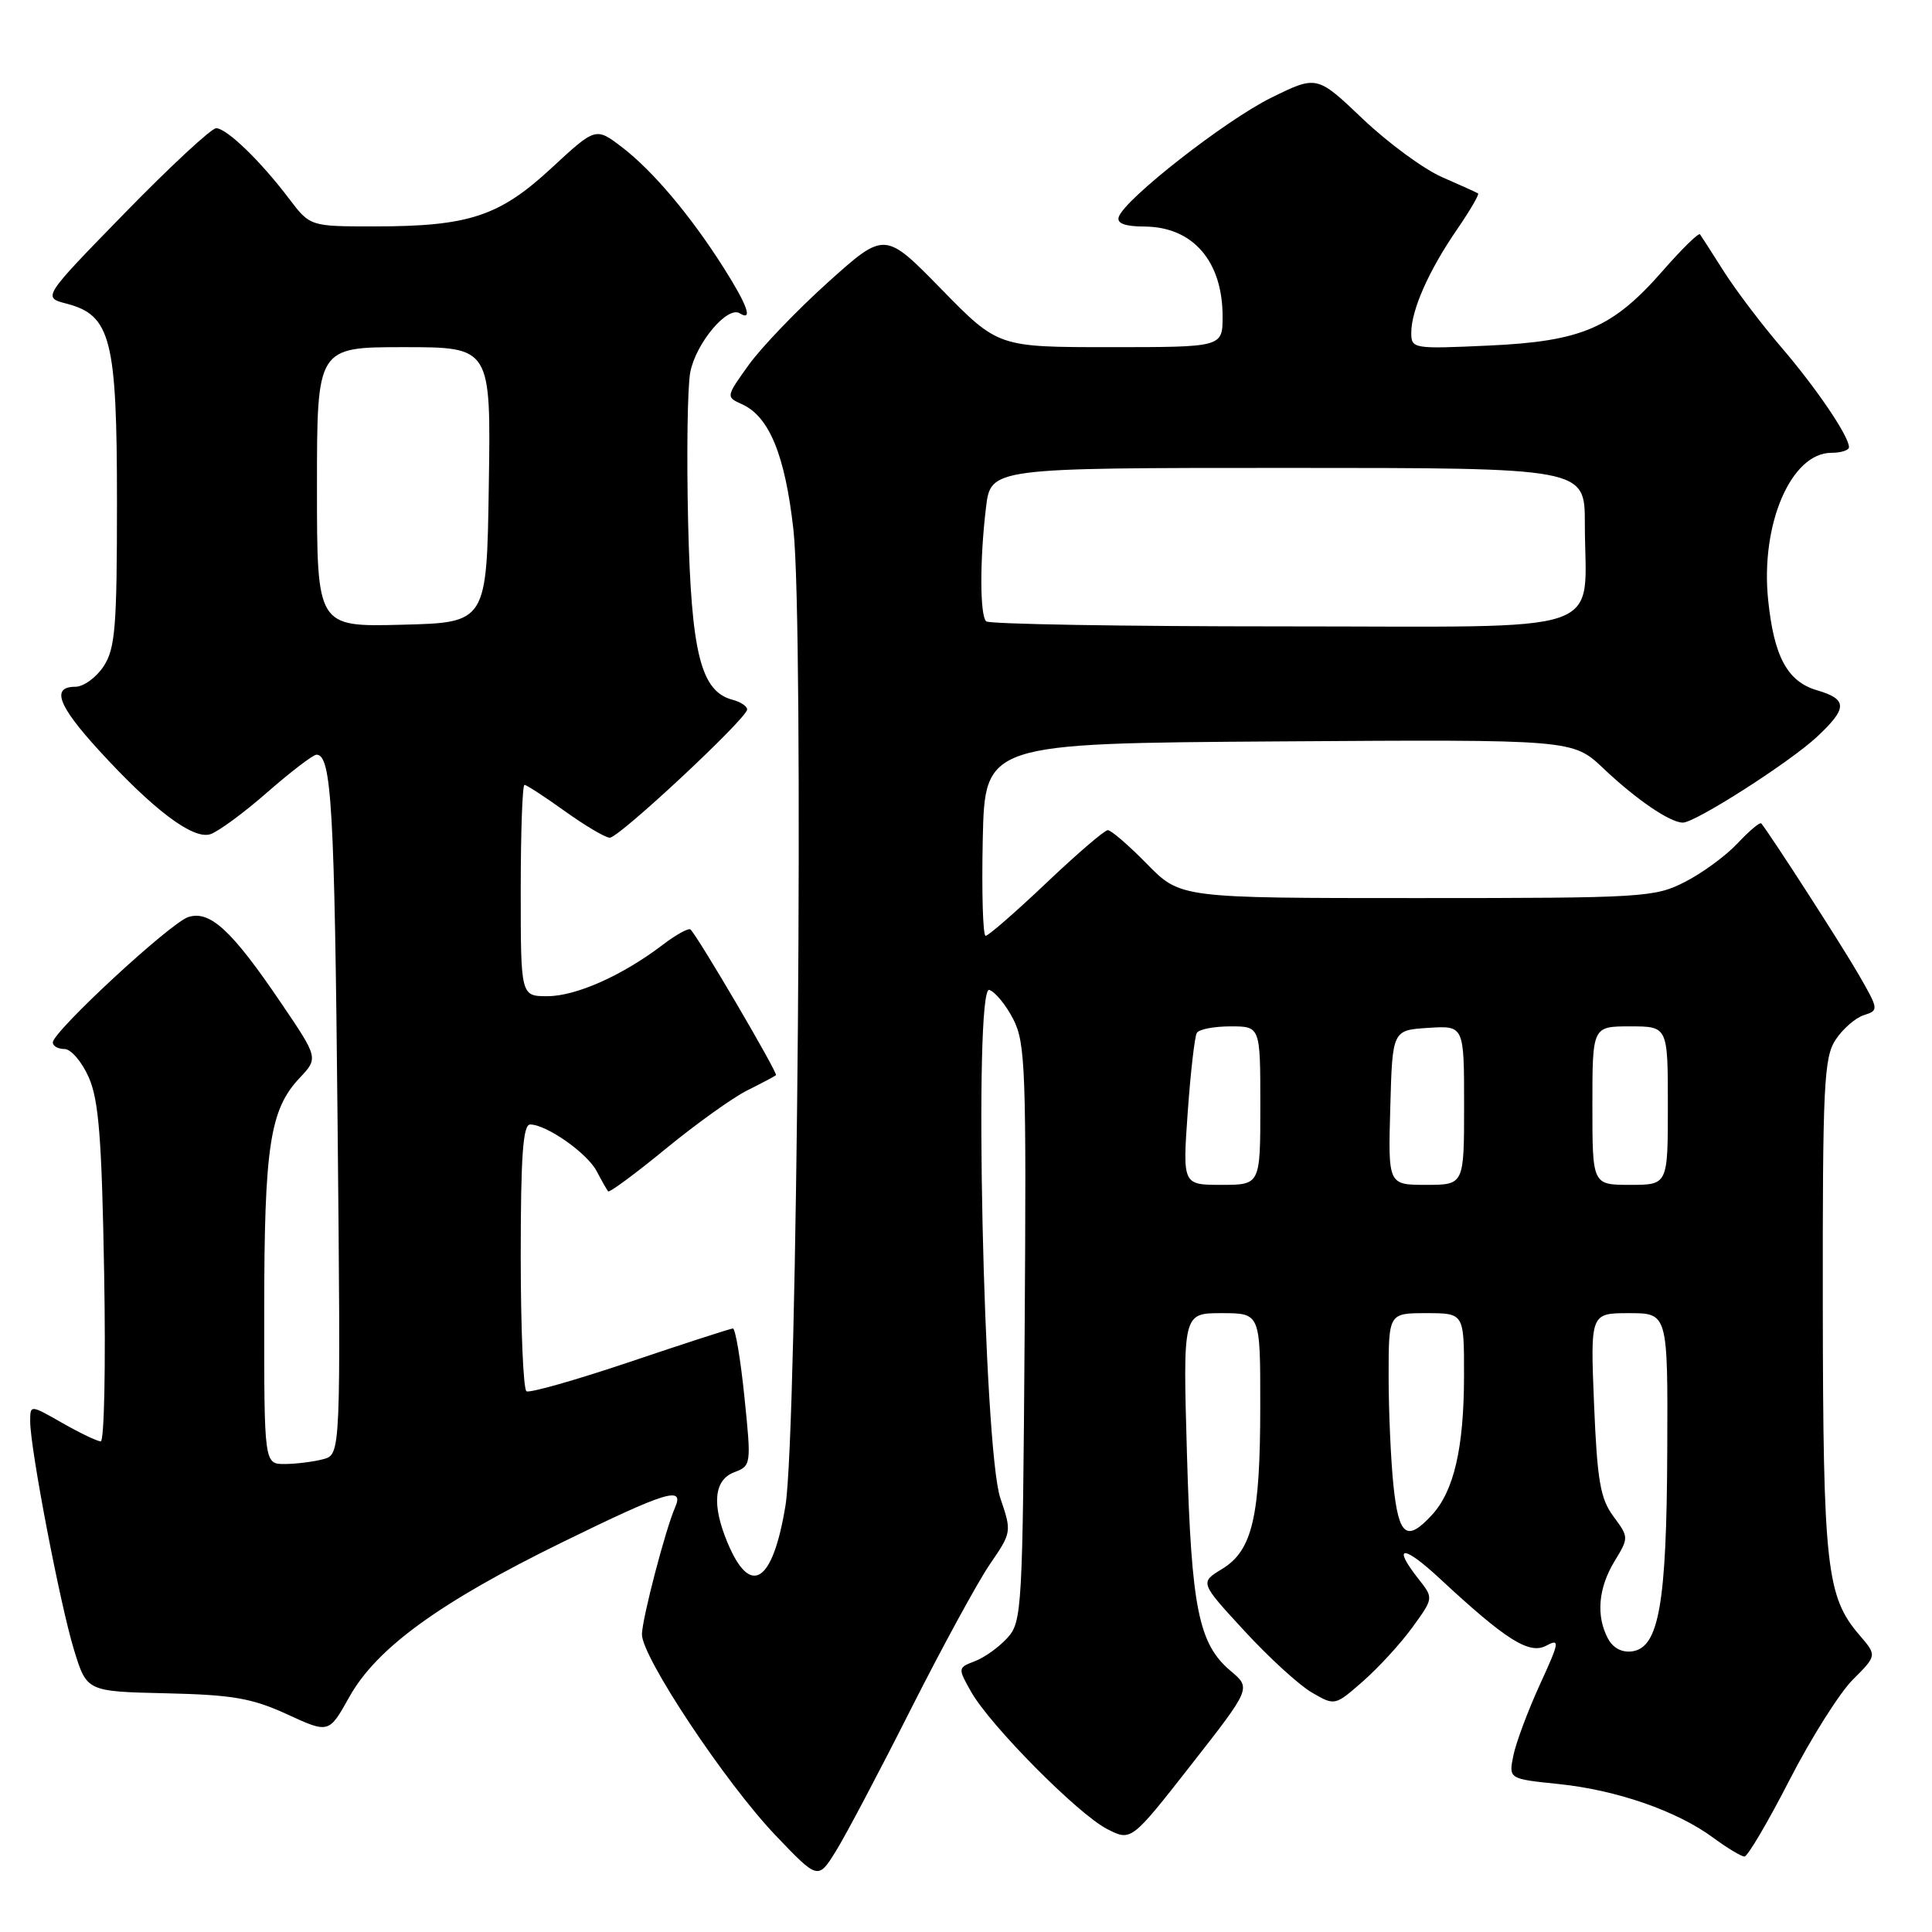 <?xml version="1.0" encoding="UTF-8" standalone="no"?>
<!DOCTYPE svg PUBLIC "-//W3C//DTD SVG 1.1//EN" "http://www.w3.org/Graphics/SVG/1.1/DTD/svg11.dtd" >
<svg xmlns="http://www.w3.org/2000/svg" xmlns:xlink="http://www.w3.org/1999/xlink" version="1.1" viewBox="0 0 256 256">
 <g >
 <path fill="currentColor"
d=" M 120.68 226.50 C 124.85 218.25 129.57 209.59 131.17 207.26 C 134.05 203.06 134.07 202.97 132.55 198.51 C 130.32 191.93 128.98 130.51 131.09 131.17 C 131.86 131.42 133.30 133.17 134.27 135.06 C 135.88 138.20 136.01 141.82 135.77 176.65 C 135.51 213.19 135.42 214.89 133.50 217.01 C 132.40 218.23 130.46 219.63 129.19 220.11 C 126.90 220.99 126.90 221.02 128.69 224.19 C 131.21 228.64 142.84 240.38 146.69 242.35 C 149.89 243.99 149.89 243.99 157.84 233.84 C 165.78 223.69 165.78 223.69 163.08 221.42 C 158.82 217.83 157.87 213.13 157.28 192.75 C 156.74 174.00 156.74 174.00 161.87 174.00 C 167.00 174.00 167.00 174.00 166.99 186.25 C 166.99 201.01 165.95 205.45 161.93 207.90 C 158.98 209.69 158.98 209.69 164.88 216.09 C 168.12 219.62 172.15 223.30 173.83 224.27 C 176.88 226.04 176.88 226.04 180.61 222.77 C 182.66 220.97 185.61 217.76 187.15 215.63 C 189.96 211.76 189.96 211.76 187.98 209.25 C 184.40 204.70 185.91 204.64 190.75 209.14 C 199.54 217.31 202.63 219.27 204.89 218.06 C 206.72 217.08 206.65 217.54 204.03 223.24 C 202.46 226.68 200.88 230.90 200.53 232.61 C 199.90 235.71 199.90 235.71 206.50 236.39 C 214.19 237.18 222.19 239.95 227.00 243.50 C 228.86 244.87 230.73 246.00 231.15 246.00 C 231.57 246.00 234.25 241.45 237.11 235.88 C 239.97 230.31 243.75 224.32 245.51 222.56 C 248.71 219.36 248.71 219.36 246.39 216.66 C 242.01 211.58 241.57 207.58 241.53 172.96 C 241.50 143.81 241.68 140.14 243.22 137.78 C 244.17 136.34 245.86 134.86 246.98 134.51 C 248.96 133.88 248.94 133.76 246.31 129.18 C 244.11 125.35 234.57 110.56 233.38 109.11 C 233.20 108.90 231.80 110.08 230.25 111.73 C 228.71 113.38 225.57 115.69 223.26 116.86 C 219.26 118.91 217.77 119.00 187.75 119.00 C 156.42 119.00 156.42 119.00 152.00 114.50 C 149.57 112.02 147.23 110.00 146.79 110.00 C 146.36 110.00 142.69 113.15 138.64 117.00 C 134.58 120.85 130.97 124.00 130.60 124.00 C 130.24 124.00 130.07 118.26 130.22 111.25 C 130.50 98.50 130.50 98.50 169.45 98.24 C 208.40 97.98 208.40 97.98 212.45 101.81 C 216.82 105.95 221.29 109.00 222.99 109.00 C 224.65 109.00 237.14 101.01 240.75 97.64 C 244.83 93.83 244.83 92.66 240.75 91.46 C 236.84 90.31 235.06 87.01 234.29 79.51 C 233.25 69.48 237.33 60.00 242.67 60.00 C 243.95 60.00 245.00 59.66 245.00 59.25 C 244.99 57.79 240.68 51.43 236.02 46.00 C 233.43 42.98 230.02 38.48 228.44 36.00 C 226.87 33.52 225.44 31.30 225.26 31.05 C 225.08 30.81 222.88 32.96 220.36 35.84 C 213.68 43.48 209.61 45.23 197.25 45.79 C 187.26 46.25 187.00 46.21 187.00 44.10 C 187.00 41.09 189.32 35.85 193.04 30.44 C 194.77 27.92 196.04 25.75 195.85 25.63 C 195.66 25.50 193.51 24.53 191.08 23.47 C 188.65 22.41 183.93 18.94 180.58 15.76 C 174.50 9.97 174.50 9.97 168.44 12.95 C 162.38 15.94 149.01 26.39 148.24 28.75 C 147.96 29.60 149.06 30.01 151.67 30.02 C 158.06 30.06 162.00 34.61 162.00 41.93 C 162.00 46.00 162.00 46.00 147.12 46.00 C 132.25 46.00 132.25 46.00 124.74 38.32 C 117.24 30.65 117.24 30.65 109.75 37.37 C 105.64 41.07 100.90 46.01 99.22 48.34 C 96.19 52.56 96.18 52.60 98.29 53.55 C 101.92 55.17 104.02 60.27 105.13 70.16 C 106.54 82.58 105.66 189.81 104.08 199.49 C 102.40 209.78 99.43 211.68 96.40 204.41 C 94.29 199.36 94.60 196.10 97.29 195.08 C 99.54 194.23 99.56 194.07 98.64 185.11 C 98.13 180.10 97.44 176.01 97.11 176.03 C 96.77 176.05 90.65 178.03 83.51 180.44 C 76.36 182.85 70.18 184.61 69.76 184.35 C 69.34 184.09 69.00 176.03 69.00 166.44 C 69.00 153.15 69.30 149.00 70.25 149.00 C 72.42 149.01 77.82 152.80 79.07 155.20 C 79.73 156.46 80.41 157.66 80.58 157.86 C 80.75 158.06 84.18 155.53 88.20 152.23 C 92.21 148.94 97.08 145.45 99.00 144.49 C 100.92 143.53 102.65 142.62 102.82 142.47 C 103.11 142.21 92.57 124.23 91.50 123.17 C 91.26 122.92 89.58 123.84 87.78 125.22 C 82.45 129.27 76.32 132.00 72.54 132.00 C 69.00 132.00 69.00 132.00 69.00 118.00 C 69.00 110.30 69.22 104.00 69.50 104.00 C 69.77 104.00 72.19 105.58 74.87 107.50 C 77.55 109.42 80.22 111.00 80.80 111.00 C 82.04 111.00 99.00 95.16 99.00 94.01 C 99.00 93.58 98.14 93.01 97.09 92.73 C 92.86 91.63 91.59 86.58 91.18 69.21 C 90.97 60.25 91.09 51.31 91.46 49.35 C 92.18 45.52 96.37 40.50 98.01 41.51 C 99.81 42.62 99.05 40.46 95.87 35.45 C 91.48 28.53 86.47 22.60 82.40 19.49 C 78.93 16.85 78.93 16.85 73.06 22.28 C 66.16 28.67 62.12 30.00 49.60 30.00 C 41.09 30.00 41.09 30.00 38.29 26.31 C 34.53 21.34 30.04 17.00 28.64 16.99 C 28.01 16.99 22.58 22.03 16.57 28.19 C 5.63 39.41 5.63 39.41 8.80 40.23 C 14.70 41.76 15.50 44.91 15.50 66.54 C 15.50 83.09 15.27 85.94 13.73 88.29 C 12.75 89.78 11.06 91.00 9.98 91.00 C 6.76 91.00 7.68 93.49 13.09 99.40 C 20.31 107.31 25.57 111.27 27.86 110.54 C 28.90 110.21 32.31 107.71 35.43 104.97 C 38.56 102.24 41.49 100.00 41.94 100.00 C 43.93 100.00 44.33 107.01 44.73 148.61 C 45.16 192.72 45.16 192.72 42.83 193.35 C 41.55 193.69 39.26 193.98 37.75 193.99 C 35.00 194.00 35.00 194.00 35.01 173.75 C 35.01 151.93 35.76 147.02 39.69 142.85 C 42.19 140.19 42.19 140.19 37.21 132.85 C 30.72 123.27 27.83 120.60 24.96 121.51 C 22.59 122.26 7.00 136.69 7.00 138.13 C 7.00 138.61 7.70 139.00 8.55 139.00 C 9.40 139.00 10.85 140.69 11.76 142.75 C 13.09 145.77 13.49 150.83 13.80 168.75 C 14.02 180.99 13.81 190.99 13.35 190.99 C 12.88 190.98 10.59 189.88 8.25 188.55 C 4.00 186.12 4.00 186.12 4.00 188.34 C 4.00 191.94 7.97 212.65 9.81 218.63 C 11.50 224.13 11.50 224.13 22.00 224.37 C 30.81 224.57 33.39 225.02 38.04 227.15 C 43.58 229.70 43.58 229.70 46.29 224.85 C 49.91 218.37 58.28 212.30 74.50 204.36 C 88.31 197.60 90.71 196.86 89.45 199.75 C 88.18 202.64 85.12 214.35 85.06 216.53 C 84.97 219.45 96.09 236.19 102.73 243.16 C 108.39 249.09 108.39 249.09 110.75 245.30 C 112.05 243.21 116.52 234.75 120.68 226.50 Z  M 213.07 217.13 C 211.46 214.13 211.78 210.42 213.93 206.88 C 215.84 203.74 215.83 203.69 213.78 200.92 C 212.05 198.58 211.64 196.20 211.22 186.06 C 210.73 174.00 210.73 174.00 215.86 174.00 C 221.00 174.00 221.00 174.00 220.92 192.25 C 220.84 212.47 219.82 218.30 216.29 218.81 C 214.94 219.01 213.74 218.38 213.07 217.13 Z  M 184.64 196.85 C 184.29 193.47 184.00 186.95 184.00 182.35 C 184.00 174.00 184.00 174.00 189.00 174.00 C 194.00 174.00 194.00 174.00 193.99 182.25 C 193.99 191.82 192.66 197.58 189.73 200.75 C 186.40 204.36 185.34 203.54 184.64 196.85 Z  M 157.38 147.36 C 157.76 142.05 158.30 137.33 158.59 136.86 C 158.88 136.38 160.89 136.00 163.06 136.00 C 167.00 136.00 167.00 136.00 167.00 146.50 C 167.00 157.00 167.00 157.00 161.85 157.00 C 156.70 157.00 156.70 157.00 157.38 147.36 Z  M 184.22 146.75 C 184.50 136.50 184.50 136.50 189.25 136.20 C 194.00 135.89 194.00 135.89 194.00 146.45 C 194.00 157.00 194.00 157.00 188.97 157.00 C 183.93 157.00 183.93 157.00 184.22 146.75 Z  M 211.00 146.50 C 211.00 136.00 211.00 136.00 216.00 136.00 C 221.00 136.00 221.00 136.00 221.00 146.50 C 221.00 157.00 221.00 157.00 216.00 157.00 C 211.00 157.00 211.00 157.00 211.00 146.50 Z  M 42.00 64.53 C 42.00 46.00 42.00 46.00 53.52 46.00 C 65.05 46.00 65.05 46.00 64.77 64.25 C 64.50 82.50 64.50 82.50 53.25 82.78 C 42.00 83.07 42.00 83.07 42.00 64.53 Z  M 130.67 82.33 C 129.83 81.50 129.82 74.14 130.65 67.25 C 131.28 62.00 131.28 62.00 170.64 62.00 C 210.00 62.00 210.00 62.00 210.00 69.37 C 210.00 84.43 214.20 83.00 170.04 83.00 C 148.75 83.00 131.03 82.70 130.67 82.33 Z "/>
</g>
</svg>